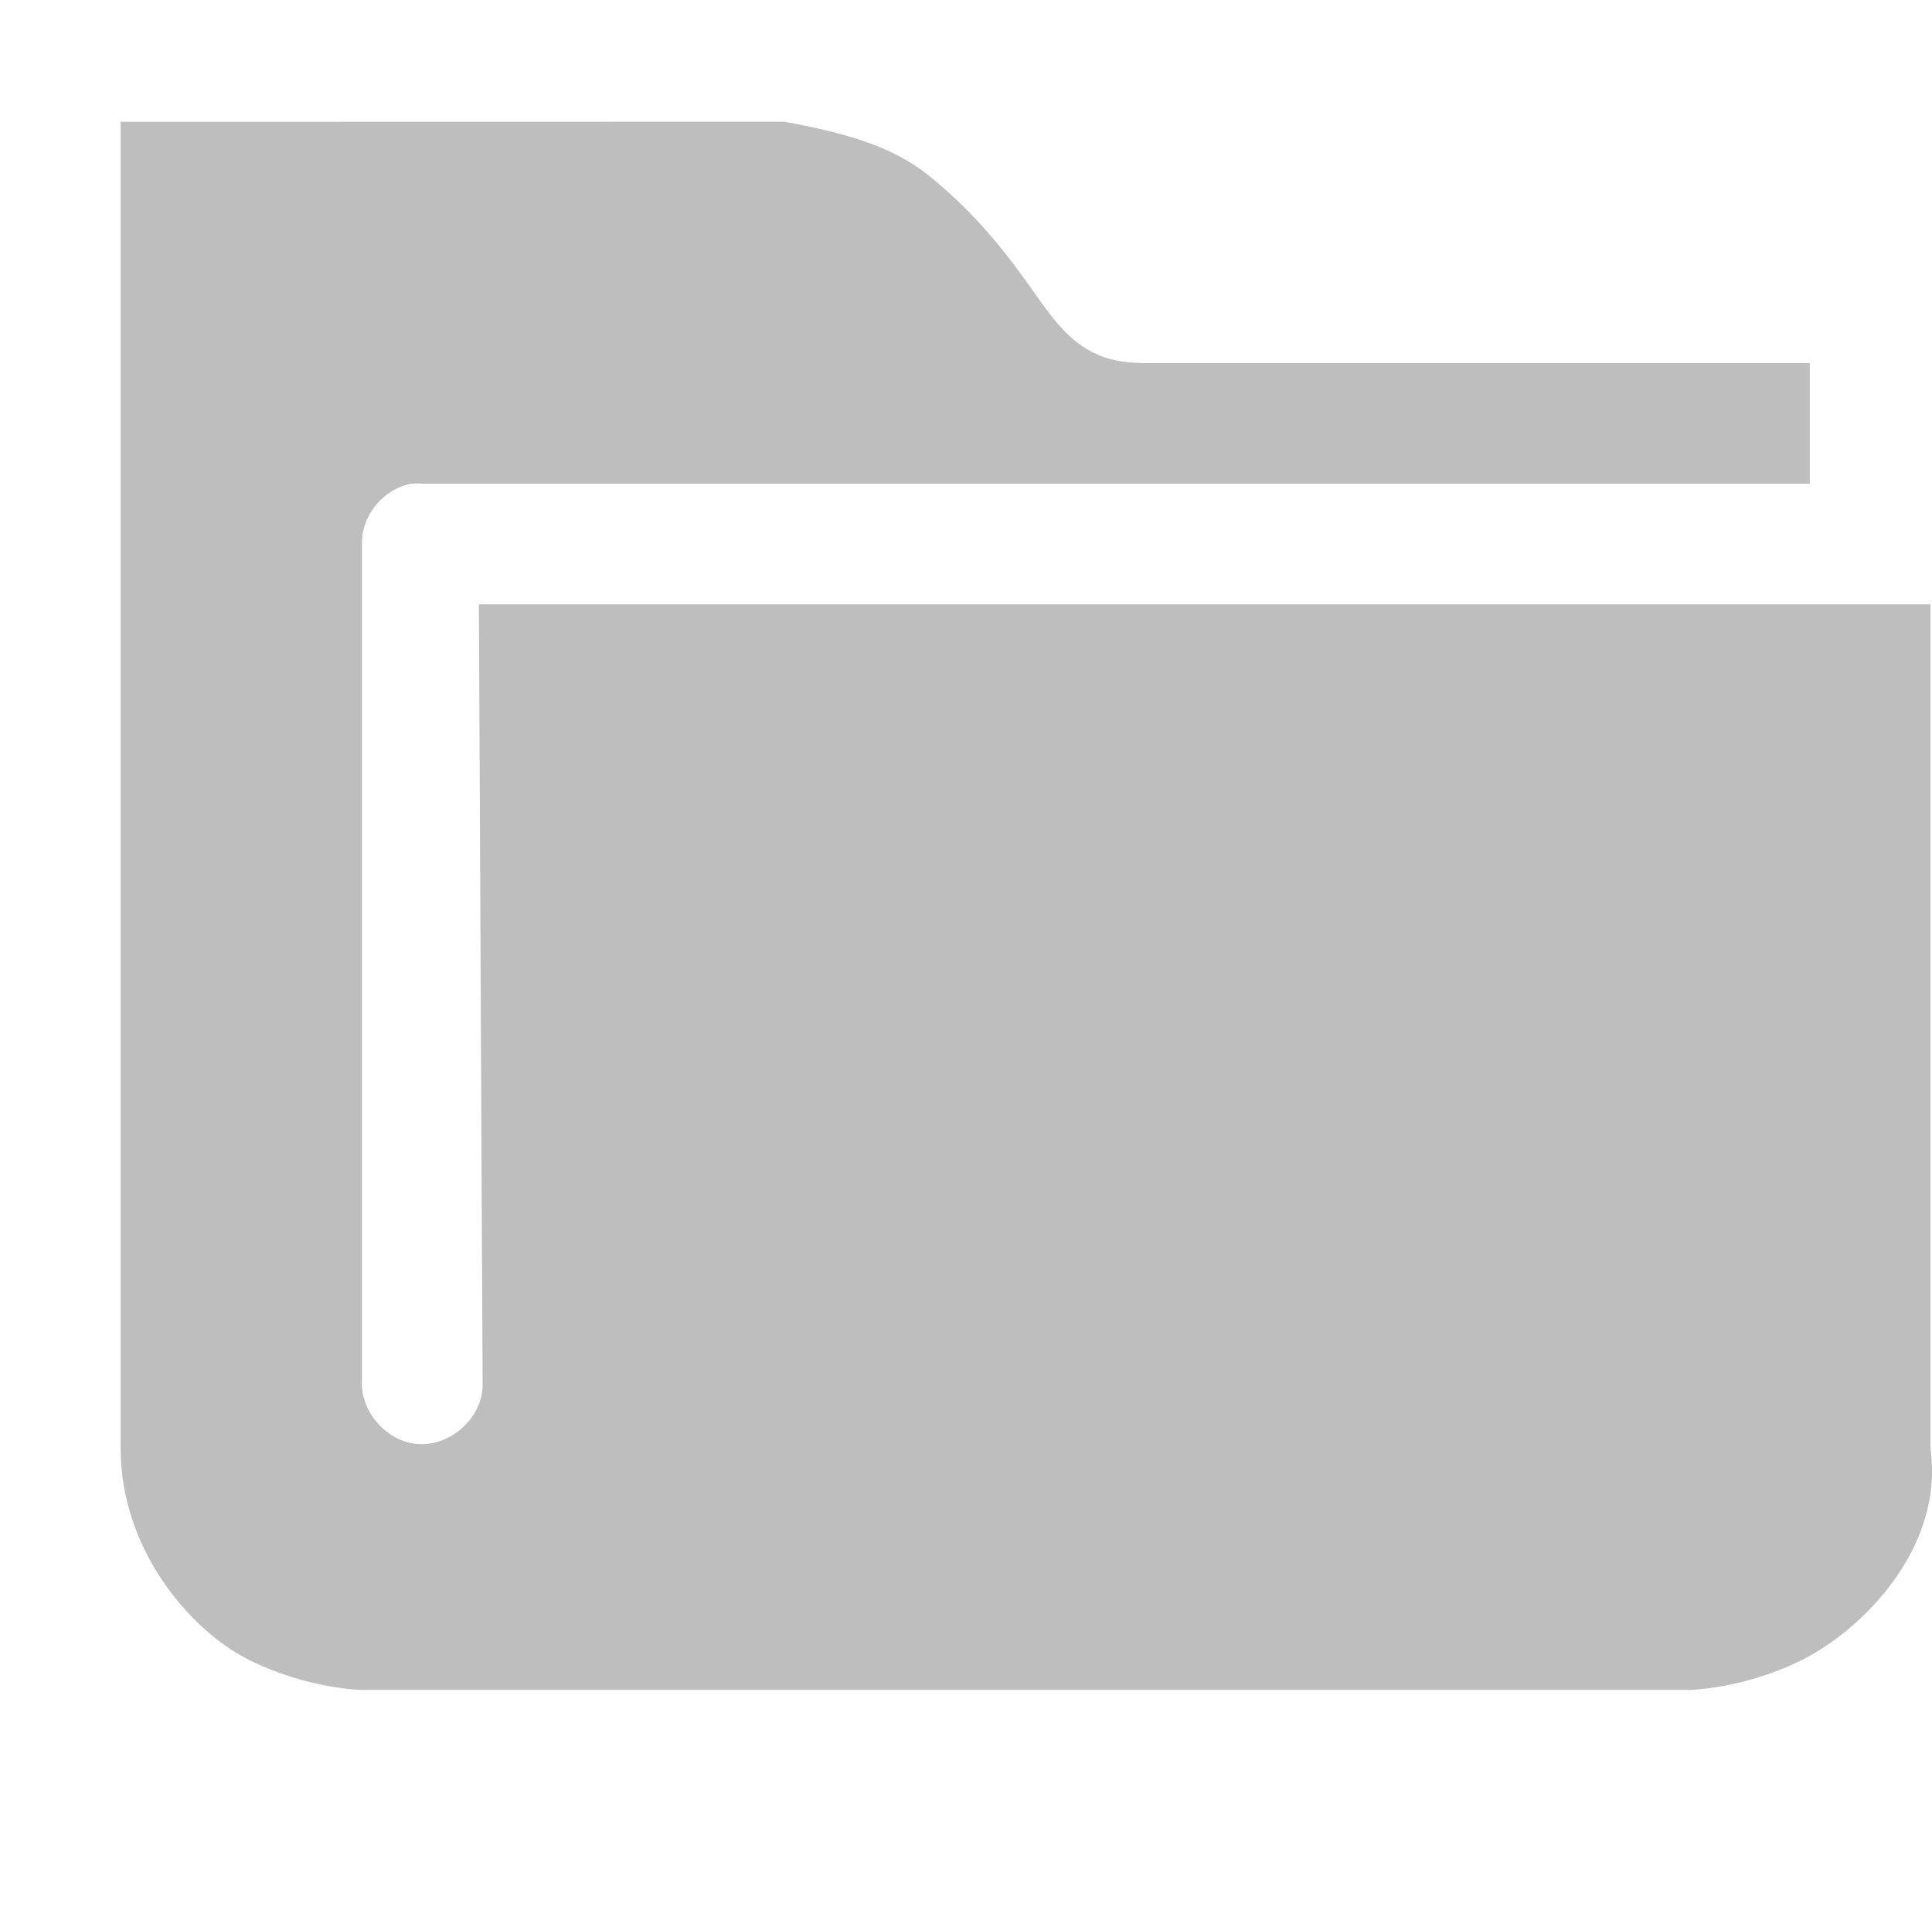 <?xml version="1.0" encoding="UTF-8" standalone="no"?>
<svg id="svg7384" xmlns:rdf="http://www.w3.org/1999/02/22-rdf-syntax-ns#" style="enable-background:new" xmlns="http://www.w3.org/2000/svg" xmlns:osb="http://www.openswatchbook.org/uri/2009/osb" height="16" width="16.013" version="1.1" xmlns:cc="http://creativecommons.org/ns#" xmlns:dc="http://purl.org/dc/elements/1.1/">
 <title id="title8473">Moka Symbolic Icon Theme</title>
 <defs id="defs7386">
  <filter id="filter7554" color-interpolation-filters="sRGB">
   <feBlend id="feBlend7556" mode="darken" in2="BackgroundImage"/>
  </filter>
 </defs>
 <g id="layer14" transform="translate(-705 307)">
  <path id="path5856" style="block-progression:tb;text-indent:0;color:#000000;enable-background:accumulate;text-transform:none;fill:#bebebe" d="m706-305.99v11c0 0.833 0.574 1.506 1.062 1.75 0.489 0.244 0.938 0.25 0.938 0.25h11s0.449-0.006 0.938-0.25c0.489-0.244 1.18-0.925 1.062-1.75v-7h-12.031l0.031 6.493c-0.016 0.262-0.269 0.485-0.531 0.469-0.262-0.016-0.485-0.269-0.469-0.531l-0-6.962c0.01-0.223 0.187-0.427 0.406-0.469 0.031-0.003 0.063-0.003 0.094 0h11.5v-1h-5.5c-0.264-0-0.427-0.054-0.594-0.188-0.167-0.133-0.312-0.375-0.5-0.625s-0.417-0.508-0.719-0.75c-0.302-0.241-0.709-0.351-1.188-0.438z"/>
 </g>
</svg>
